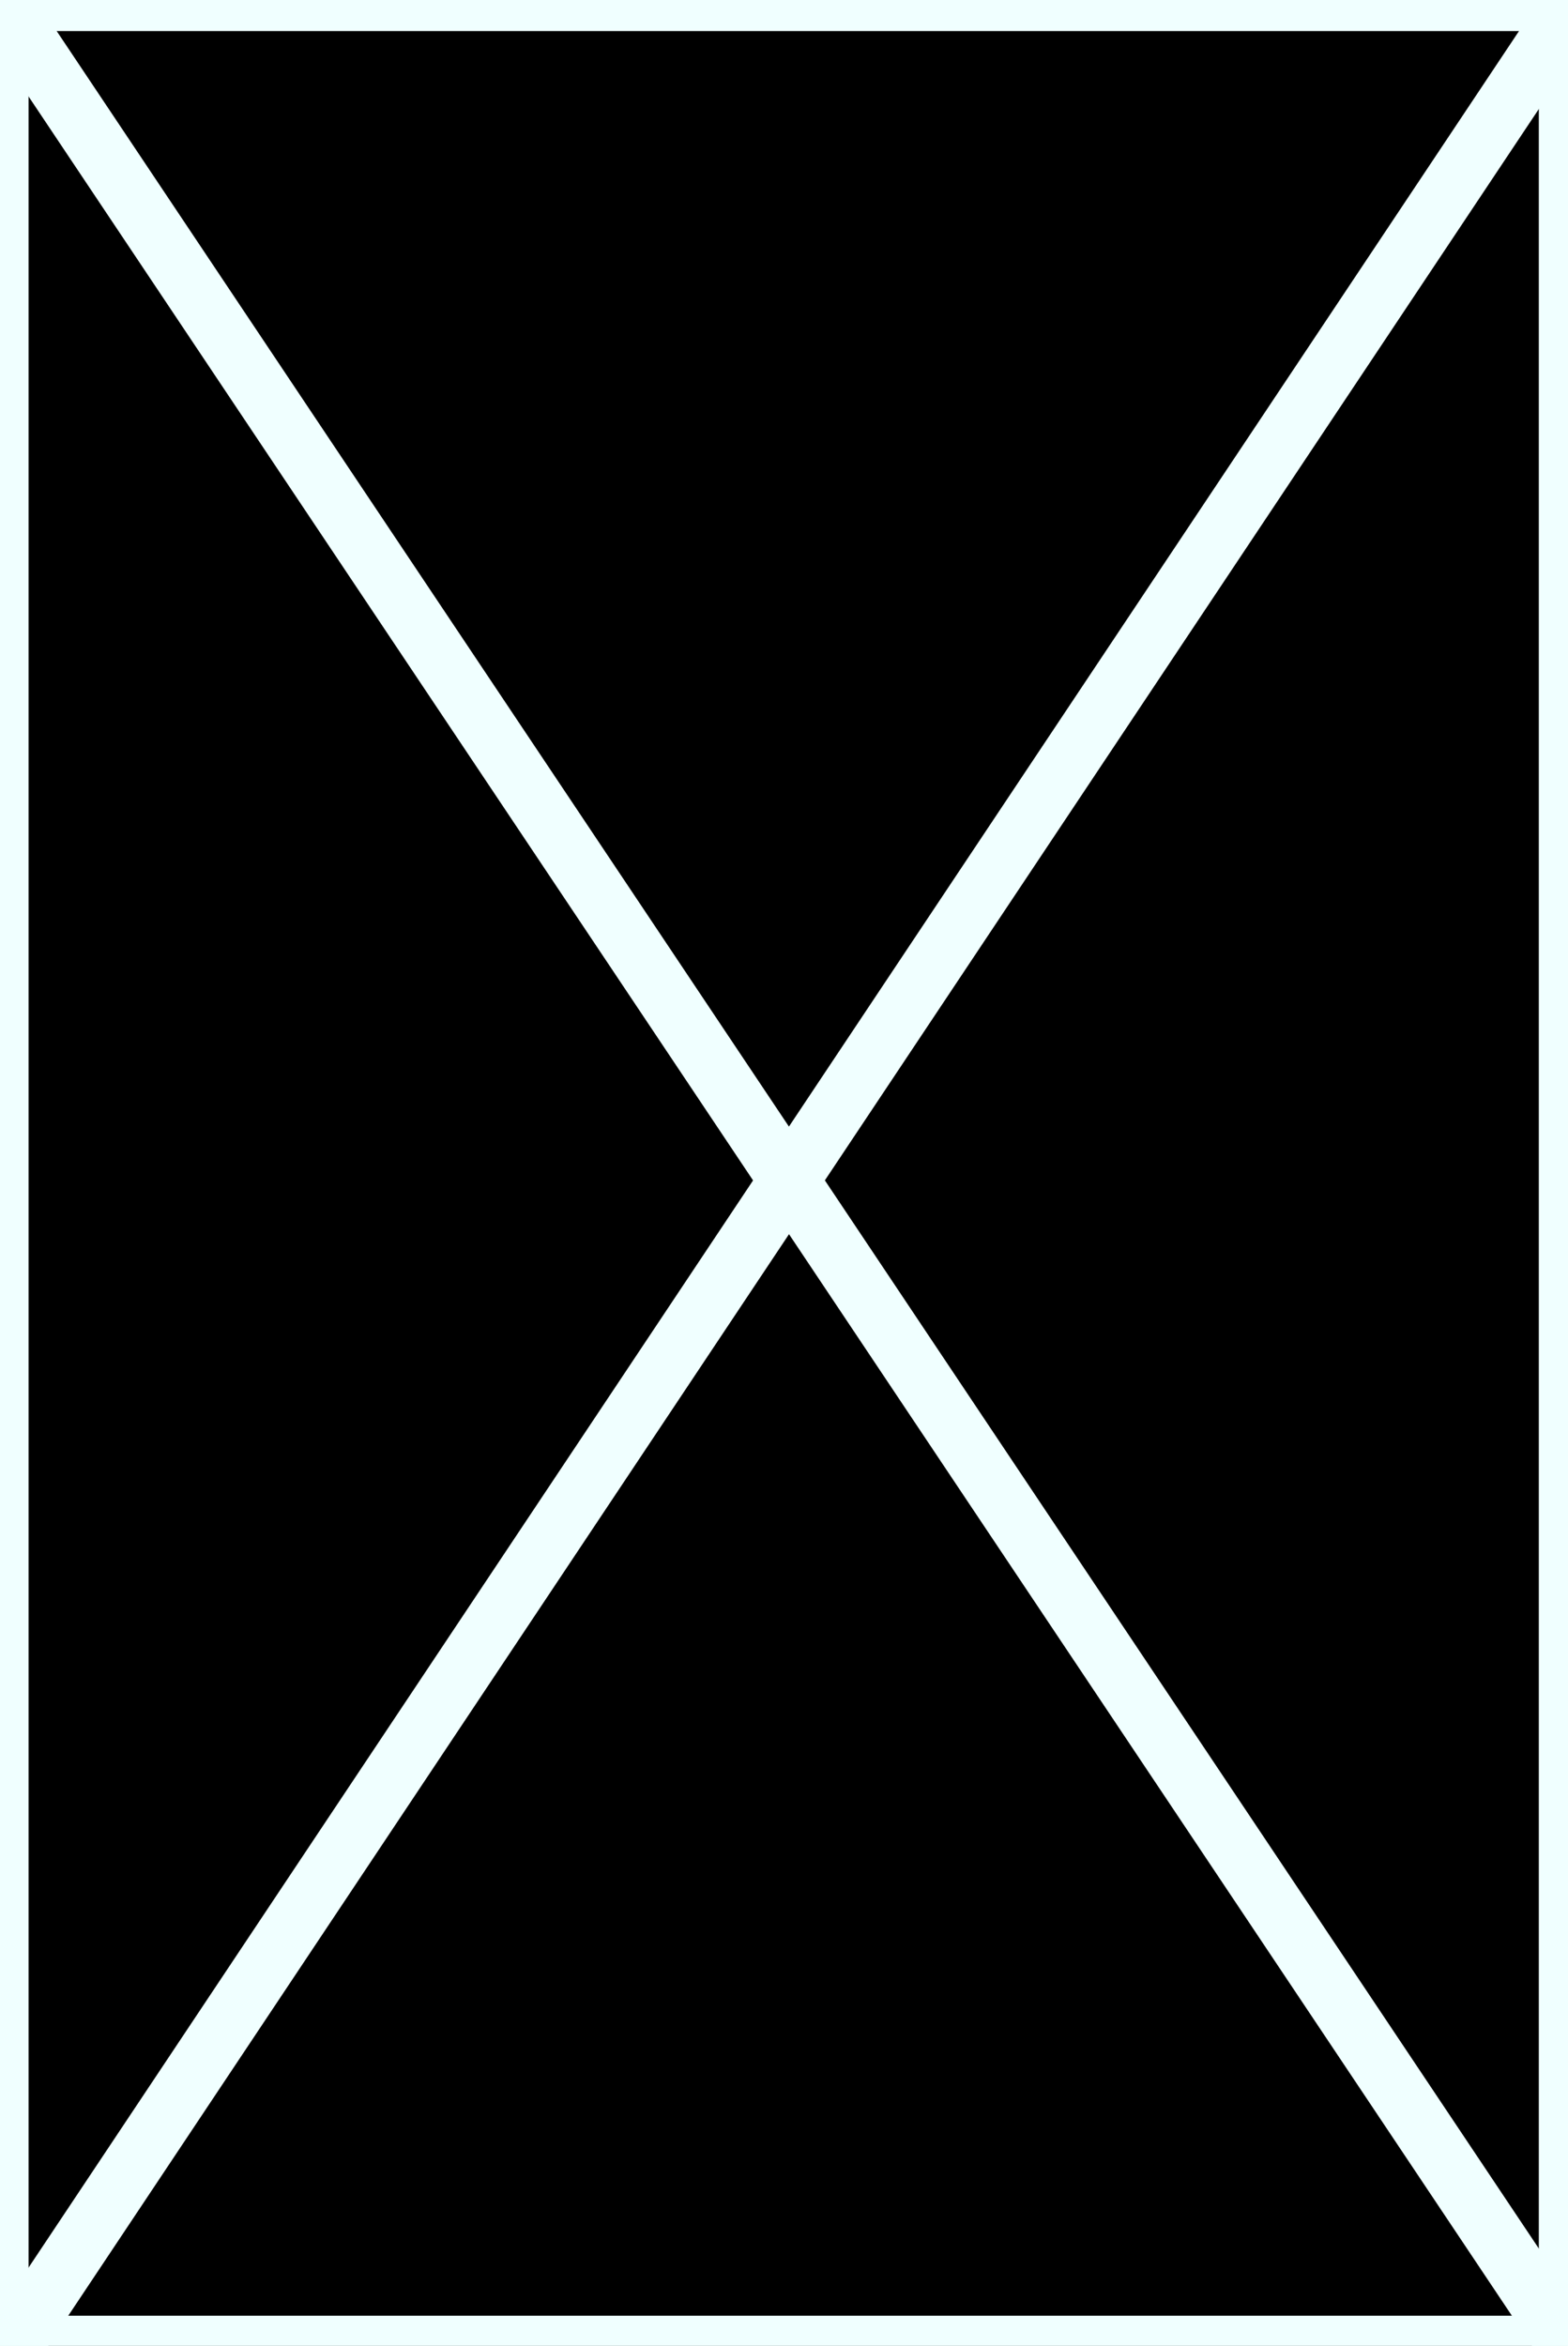 <?xml version="1.0" encoding="UTF-8" standalone="no"?>
<!DOCTYPE svg PUBLIC "-//W3C//DTD SVG 1.1//EN" "http://www.w3.org/Graphics/SVG/1.1/DTD/svg11.dtd">
<svg width="100%" height="100%" viewBox="0 0 450 673" version="1.1" xmlns="http://www.w3.org/2000/svg" xmlns:xlink="http://www.w3.org/1999/xlink" xml:space="preserve" style="fill-rule:evenodd;clip-rule:evenodd;stroke-linecap:round;stroke-linejoin:round;stroke-miterlimit:1.5;">
    <rect x="0" y="0" width="450" height="673" fill="#808080" stroke="none"/>
    <g transform="matrix(0.919,0,0,1.001,17.356,13.604)">
        <rect x="-18.878" y="-13.596" width="489.455" height="672.595"/>
    </g>
    <g transform="matrix(0.919,0,0,1.001,17.356,13.604)">
        <rect x="-18.878" y="-13.596" width="489.455" height="672.595" style="stroke:rgb(240,255,255);stroke-width:17.83px;"/>
    </g>
    <path d="M0,0L450,673" style="fill:none;stroke:rgb(240,255,255);stroke-width:17.14px;"/>
    <path d="M452.222,-0.065L1.516,675.994" style="fill:none;stroke:rgb(240,255,255);stroke-width:17.14px;"/>
</svg>
